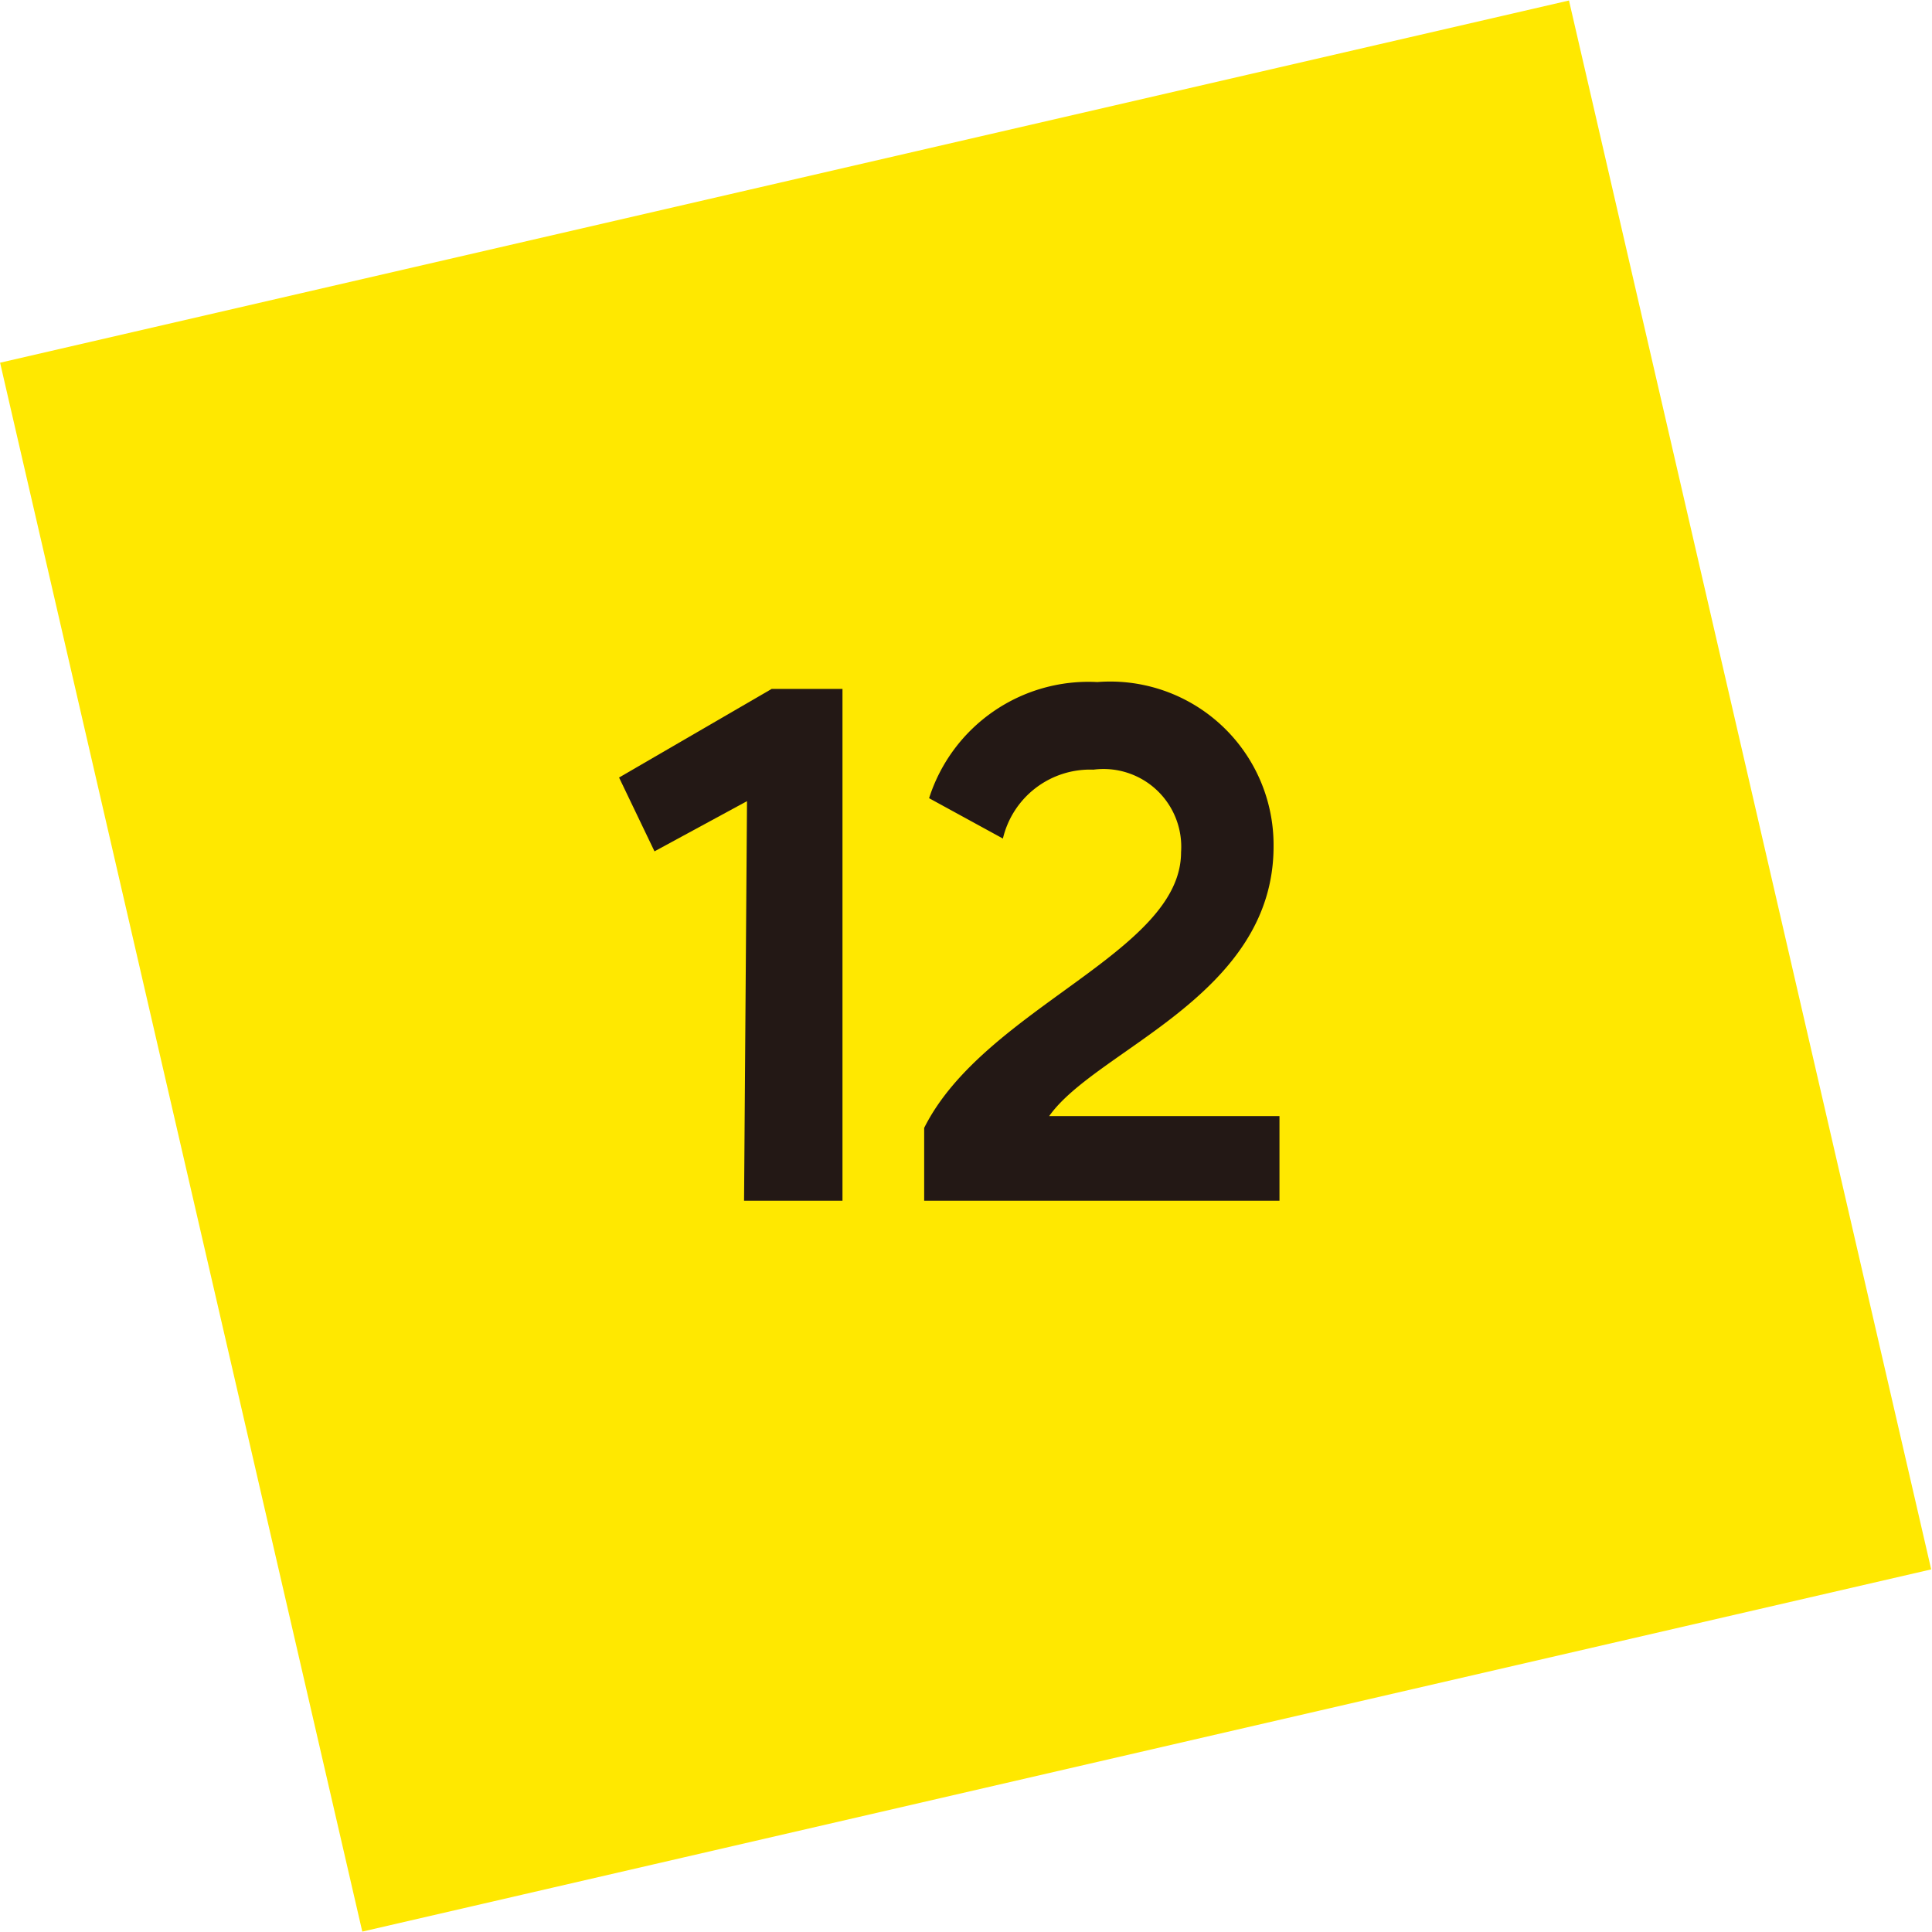 <svg xmlns="http://www.w3.org/2000/svg" viewBox="0 0 19.63 19.63"><defs><style>.cls-1{fill:#ffe800;stroke:#ffe800;stroke-miterlimit:10;stroke-width:0.63px;}.cls-2{fill:#231815;}</style></defs><g id="레이어_2" data-name="레이어 2"><g id="레이어_1-2" data-name="레이어 1"><rect class="cls-1" x="1.95" y="1.95" width="15.73" height="15.73" transform="translate(-1.96 2.46) rotate(-13)"/><path class="cls-2" d="M7.59,8.14l-.94.51L6.29,7.9,7.84,7h.72V12.2h-1Z"/><path class="cls-2" d="M9.39,11.46C10,10.24,12,9.68,12,8.66a.79.79,0,0,0-.89-.84.91.91,0,0,0-.92.7l-.75-.41a1.7,1.7,0,0,1,1.71-1.18A1.66,1.66,0,0,1,12.94,8.6c0,1.52-1.8,2.06-2.28,2.74H13v.86H9.39Z"/></g></g></svg>
